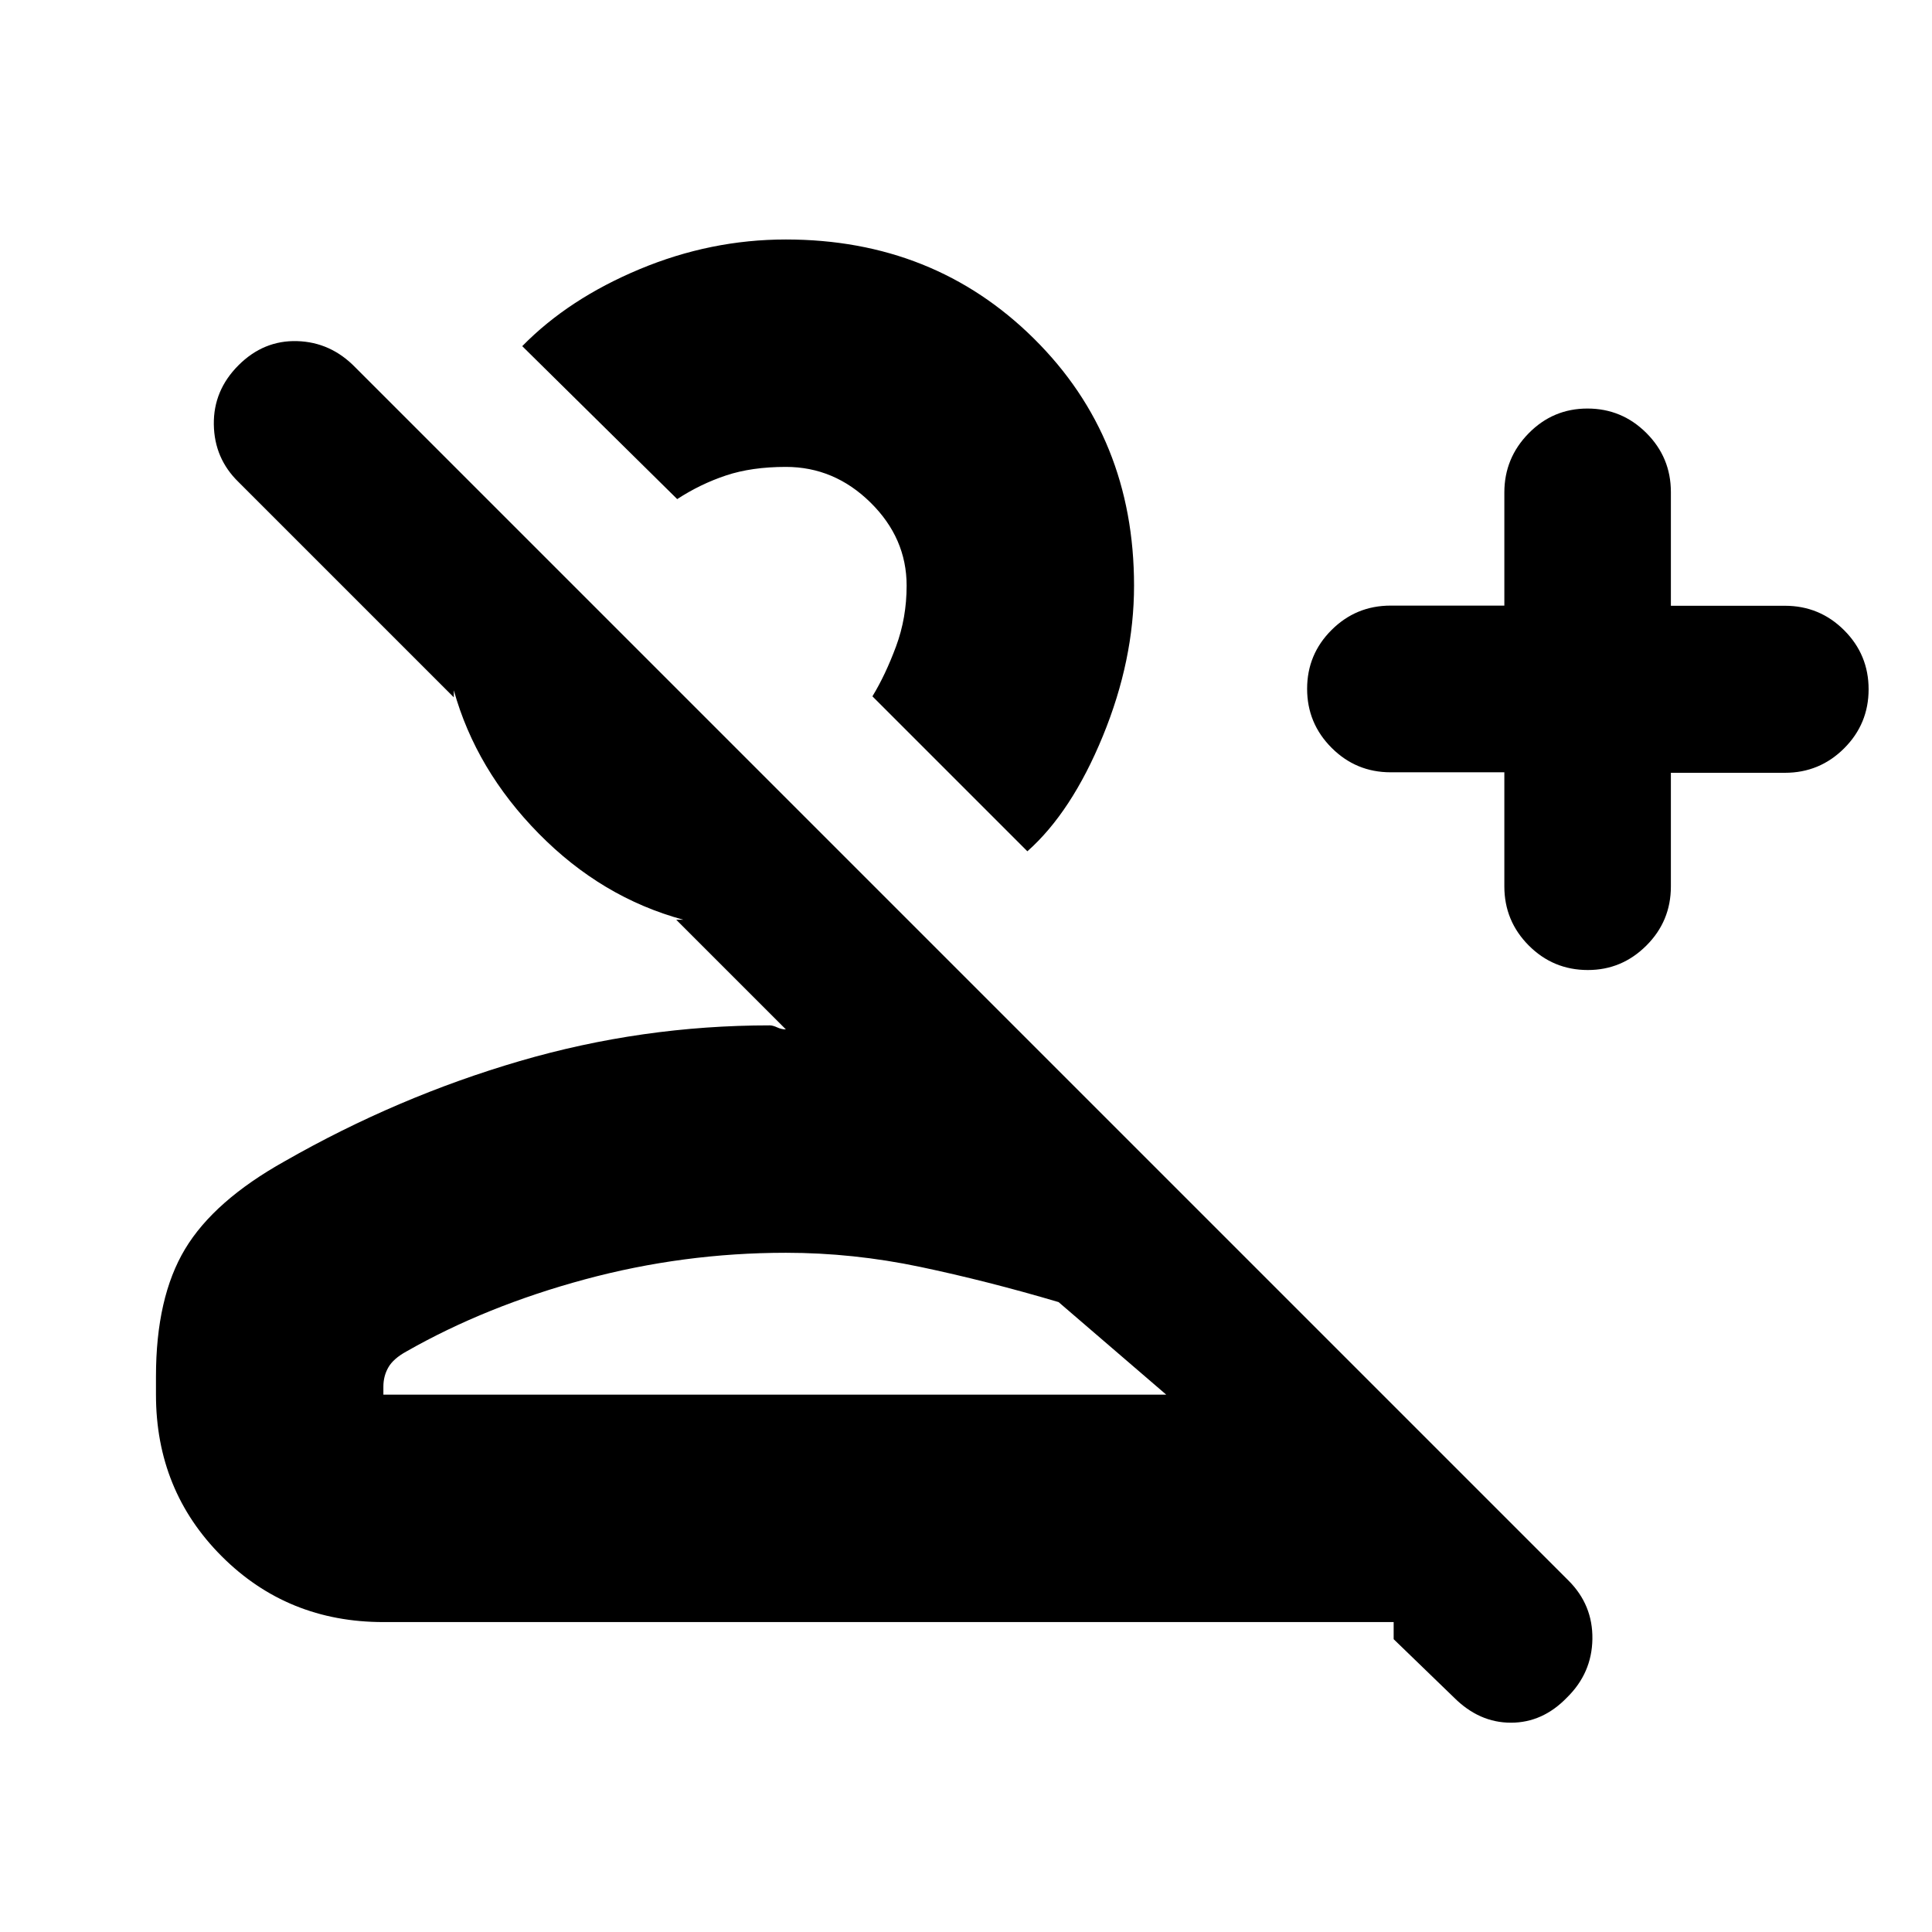<svg xmlns="http://www.w3.org/2000/svg" height="20" viewBox="0 -960 960 960" width="20"><path d="m722.5-116.49-30-29.01v-8.5h-502q-47.64 0-80.32-32.68Q77.5-219.36 77.5-267v-9.03q0-39.27 14.45-63.32 14.44-24.05 49.57-43.66Q197.5-415 258.23-432.75q60.73-17.75 124.26-17.75 1.51 0 3.68 1t4.33 1L336-503h3.5q-40.5-11-71.75-42.75T225.5-617v3.5l-107-107q-12-11.67-12.25-28.58Q106-766 118.5-778.5t29.17-12q16.66.5 28.83 13l602.92 602.92q12.08 12.08 11.83 29.01t-12.64 29.07Q766.54-104 750.77-104t-28.27-12.49Zm25-459.76H691q-17.2 0-29.35-12.18-12.15-12.17-12.15-29.3 0-17.14 12.15-29.24 12.15-12.11 29.35-12.11h56.5v-56.19q0-17.13 12.09-29.43t29.2-12.3q17.11 0 29.28 12.15 12.18 12.15 12.18 29.35v56.5h56.67q17.23 0 29.41 12.15 12.17 12.15 12.17 29.35 0 17.2-12.17 29.35Q904.15-576 886.92-576h-56.67v56.5q0 17.2-12.18 29.35Q805.9-478 789-478q-17.2 0-29.35-12.17-12.15-12.18-12.15-29.41v-56.67ZM510.5-537l-77-77q6.5-10.67 11.75-24.83Q450.5-653 450.5-669q0-23.64-17.98-41.32Q414.55-728 390.5-728q-17 0-29.75 4.25T336.5-712l-77-76q23-23.5 58.33-38.25T390.5-841q73.5 0 123.25 49.25T563.5-669q0 37-15.5 74.75T510.5-537Zm-320 270h389L526-313q-35.5-10.5-68.82-17.5-33.32-7-66.68-7-51 0-100 13.25T202-288.5q-6.5 3.56-9 7.89-2.5 4.32-2.5 9.61v4Zm197-387Zm3 387Z"/></svg>
